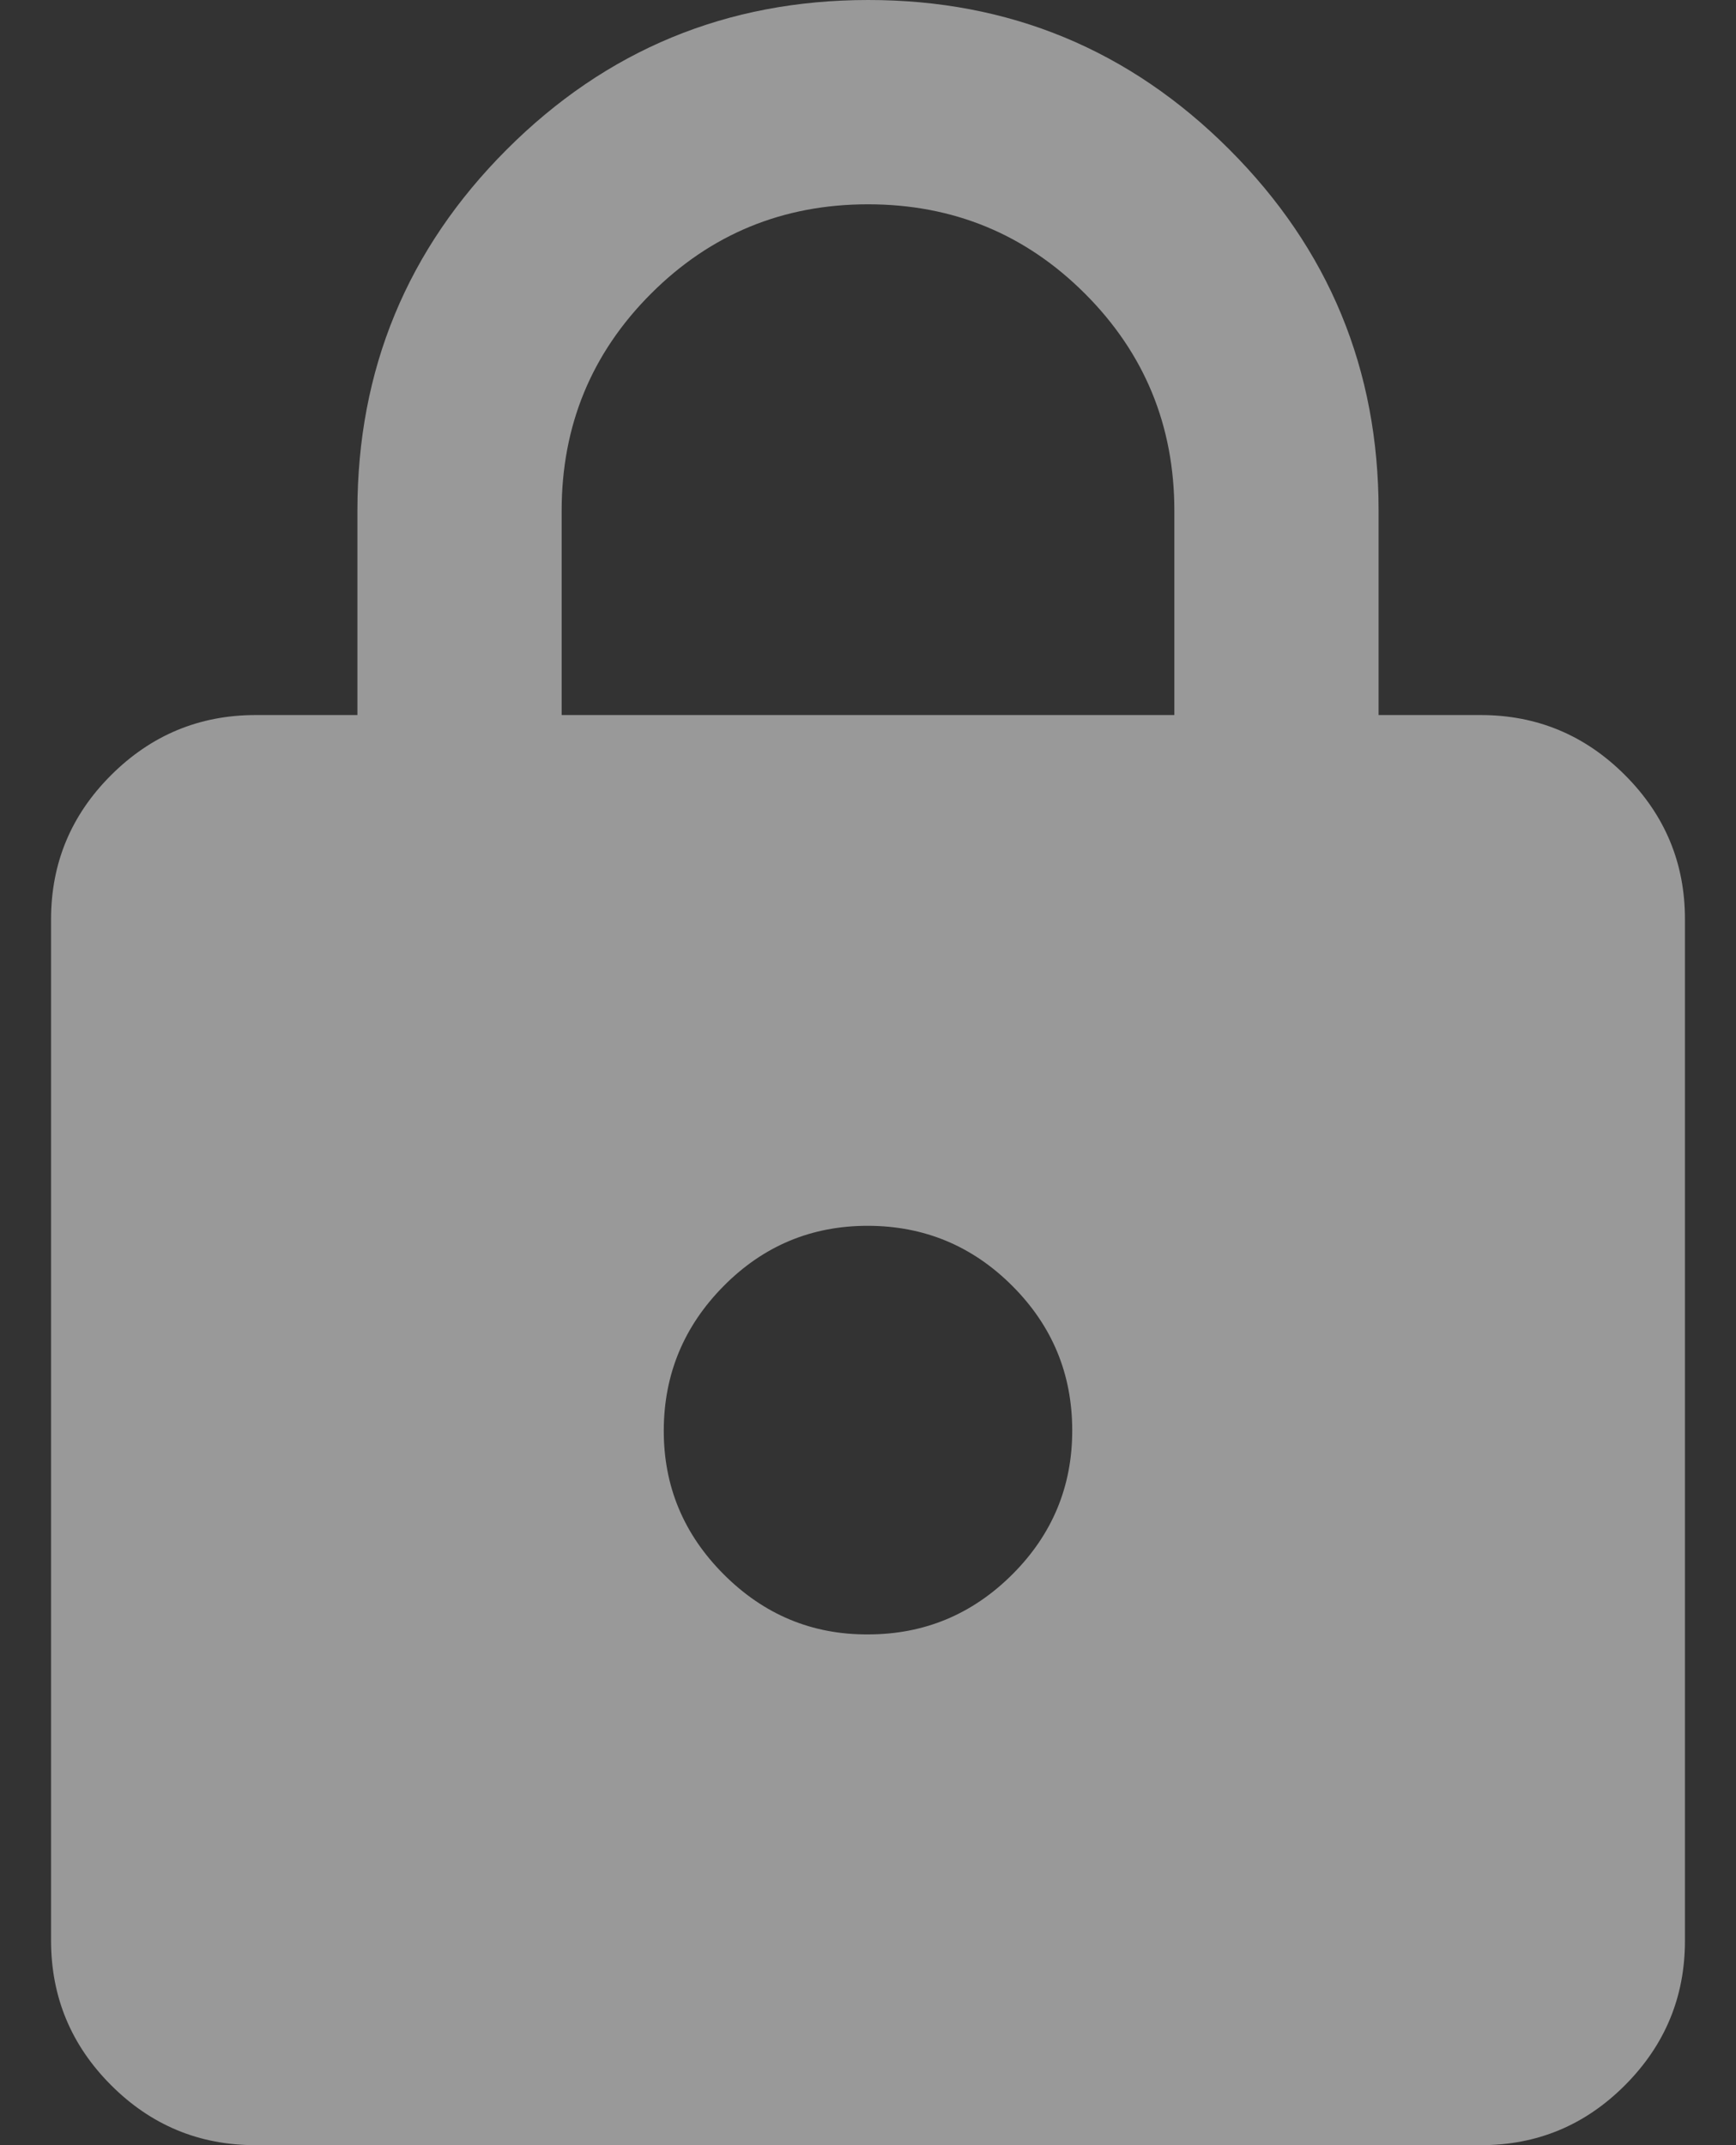 <svg width="17" height="21" viewBox="0 0 17 21" fill="none" xmlns="http://www.w3.org/2000/svg">
<rect x="0" y="0" width="17" height="21" fill="#333333" stroke="none"/>
<path d="M2.5 21C1.95 21 1.479 20.804 1.088 20.413C0.697 20.022 0.501 19.551 0.5 19V9C0.5 8.45 0.696 7.979 1.088 7.588C1.48 7.197 1.951 7.001 2.5 7H3.5V5C3.5 3.617 3.988 2.438 4.963 1.463C5.938 0.488 7.117 0.001 8.5 6.82594e-07C9.883 -0.001 11.062 0.487 12.038 1.463C13.014 2.439 13.501 3.618 13.5 5V7H14.5C15.05 7 15.521 7.196 15.913 7.588C16.305 7.98 16.501 8.451 16.5 9V19C16.5 19.55 16.304 20.021 15.913 20.413C15.522 20.805 15.051 21.001 14.5 21H2.5ZM8.5 16C9.05 16 9.521 15.804 9.913 15.413C10.305 15.022 10.501 14.551 10.5 14C10.499 13.449 10.304 12.979 9.913 12.588C9.522 12.197 9.051 12.001 8.5 12C7.949 11.999 7.478 12.195 7.088 12.588C6.698 12.981 6.502 13.452 6.5 14C6.498 14.548 6.694 15.019 7.088 15.413C7.482 15.807 7.953 16.003 8.5 16ZM5.5 7H11.5V5C11.5 4.167 11.208 3.458 10.625 2.875C10.042 2.292 9.333 2 8.5 2C7.667 2 6.958 2.292 6.375 2.875C5.792 3.458 5.5 4.167 5.5 5V7Z" fill="white" fill-opacity="0.5"/>
</svg>
